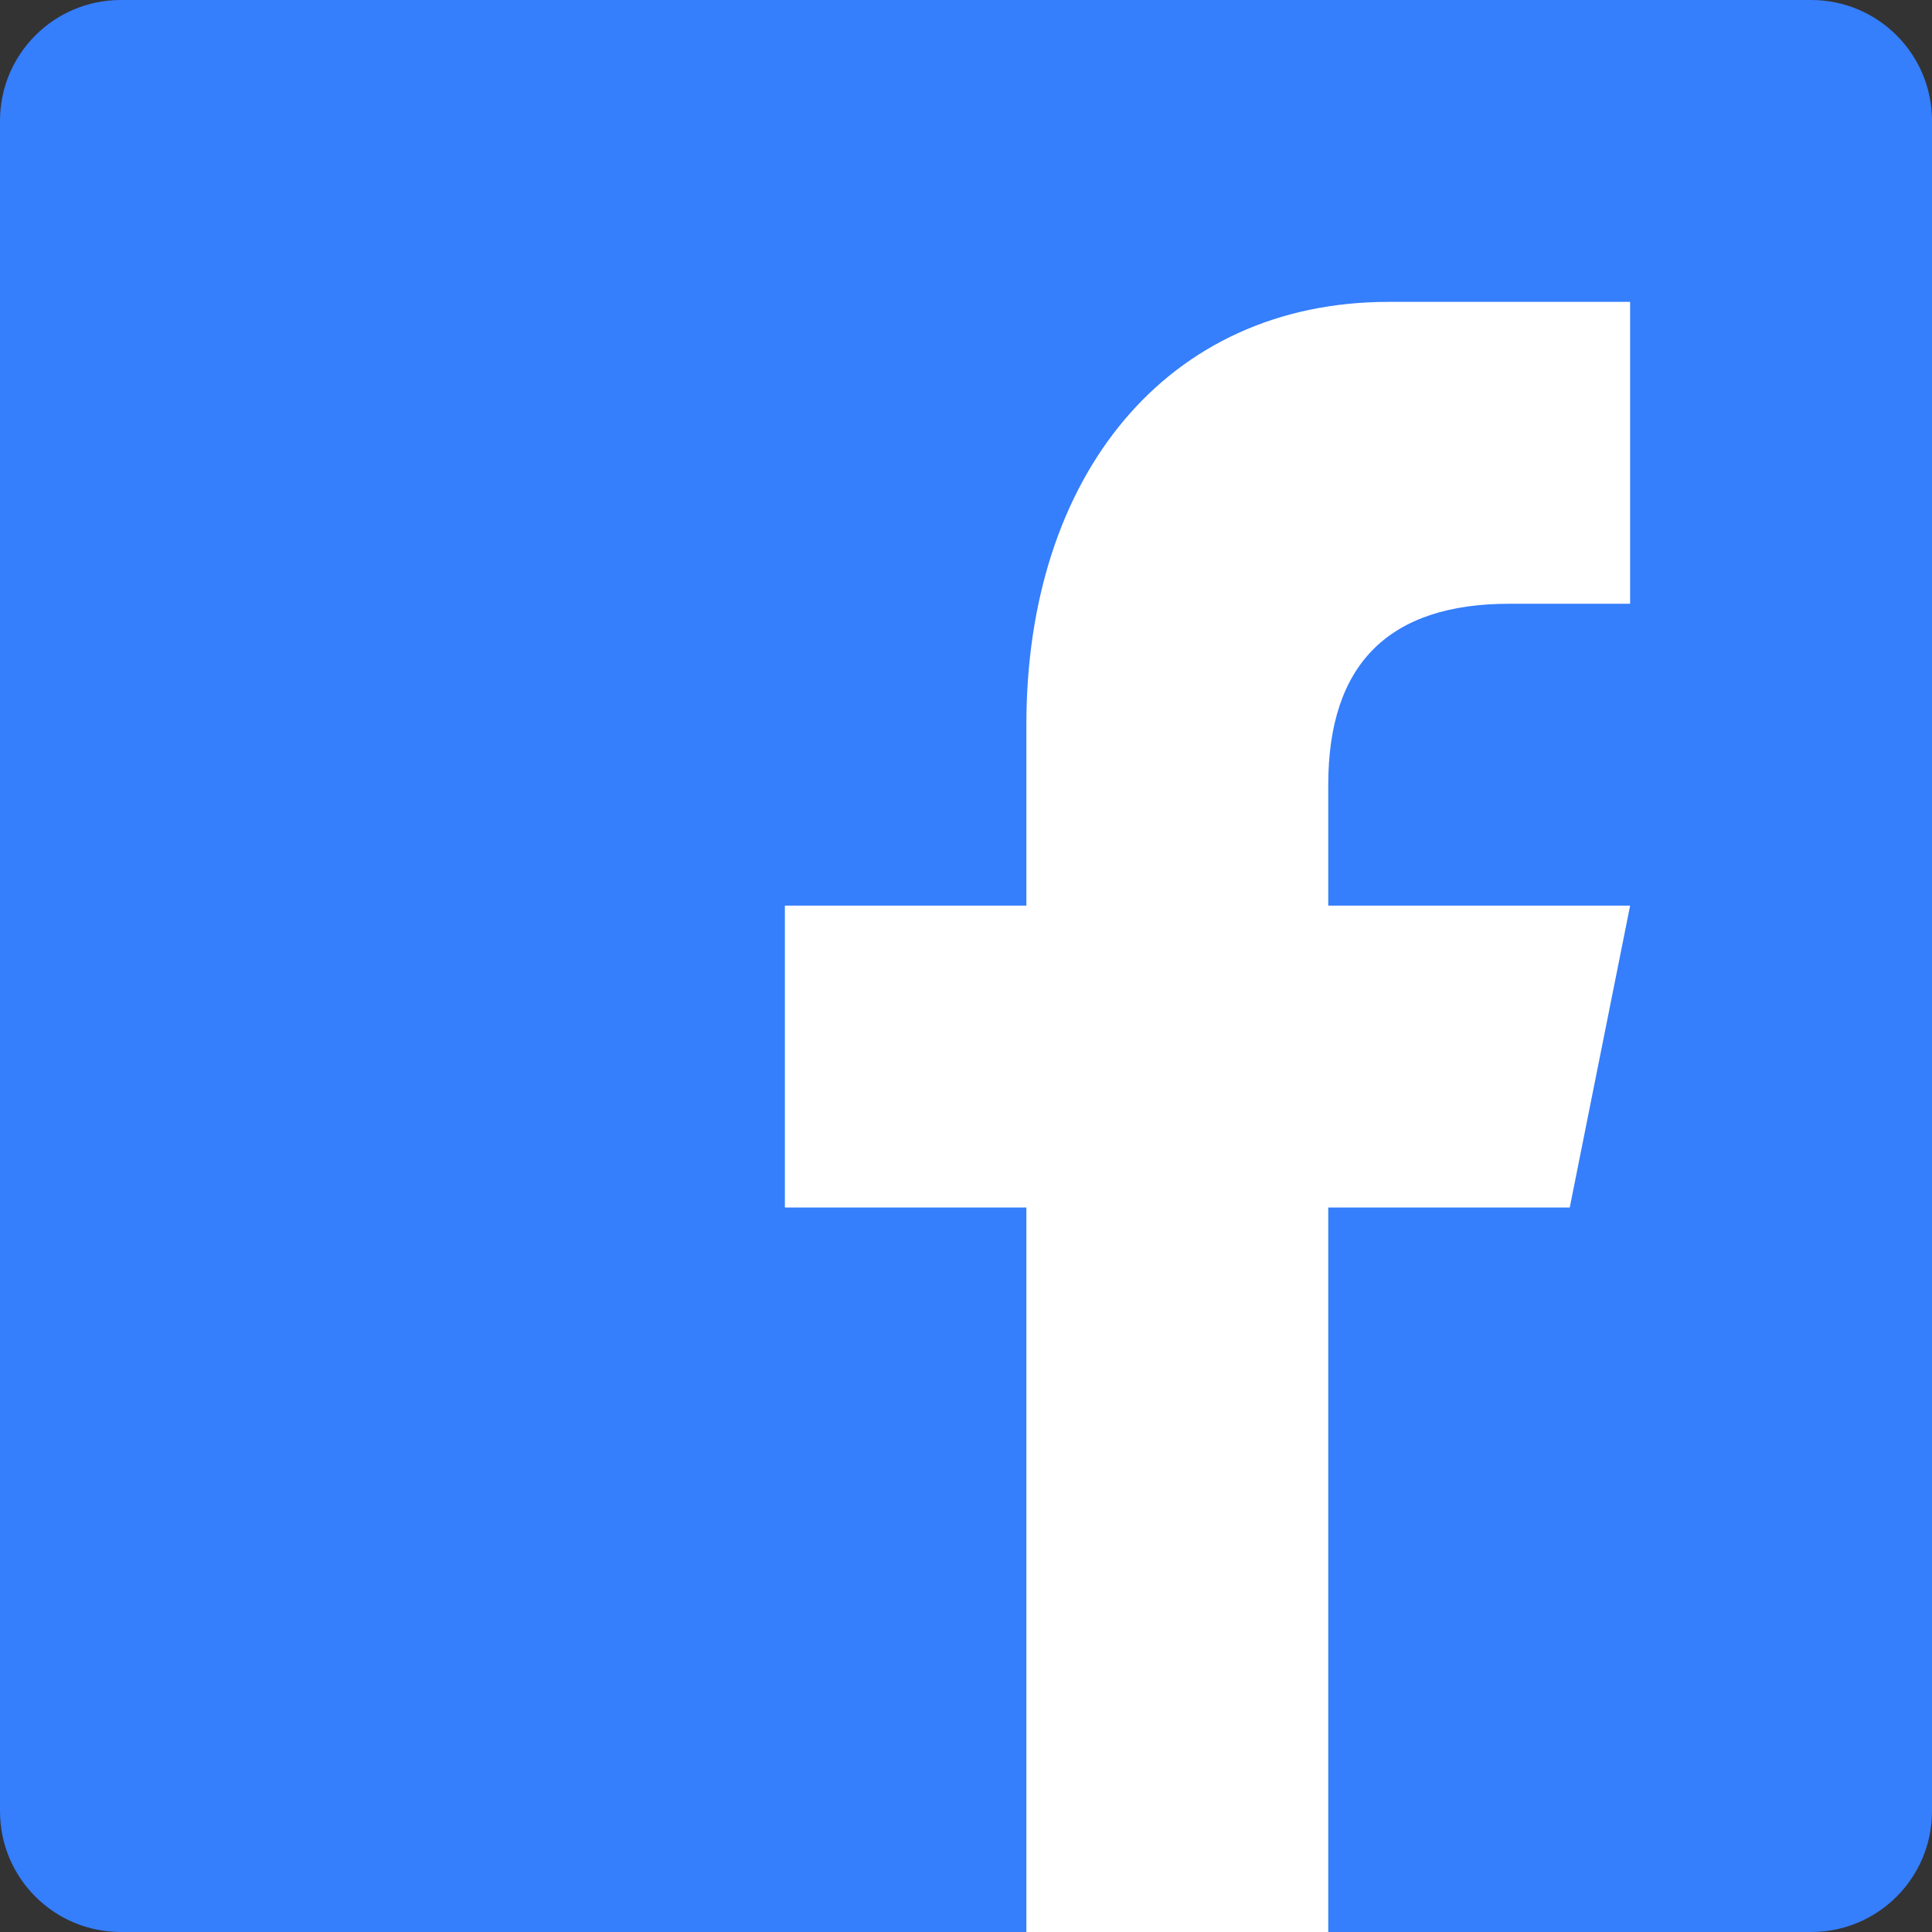 <svg width="20" height="20" viewBox="0 0 20 20" fill="none" xmlns="http://www.w3.org/2000/svg">
<rect x="0" y="0" width="20" height="20" fill="#333333" stroke="none"/>
<path d="M20 18.75C20 19.44 19.44 20 18.75 20H1.25C0.56 20 0 19.44 0 18.75V1.25C0 0.56 0.56 0 1.25 0H18.75C19.44 0 20 0.56 20 1.25V18.75Z" fill="#357EFC"/>
<path d="M13.75 20V12.5H16.25L16.875 9.375H13.75V8.125C13.75 6.875 14.376 6.25 15.625 6.25H16.875V3.125C16.25 3.125 15.475 3.125 14.375 3.125C12.078 3.125 10.625 4.926 10.625 7.5V9.375H8.125V12.5H10.625V20H13.75Z" fill="white"/>
</svg>
